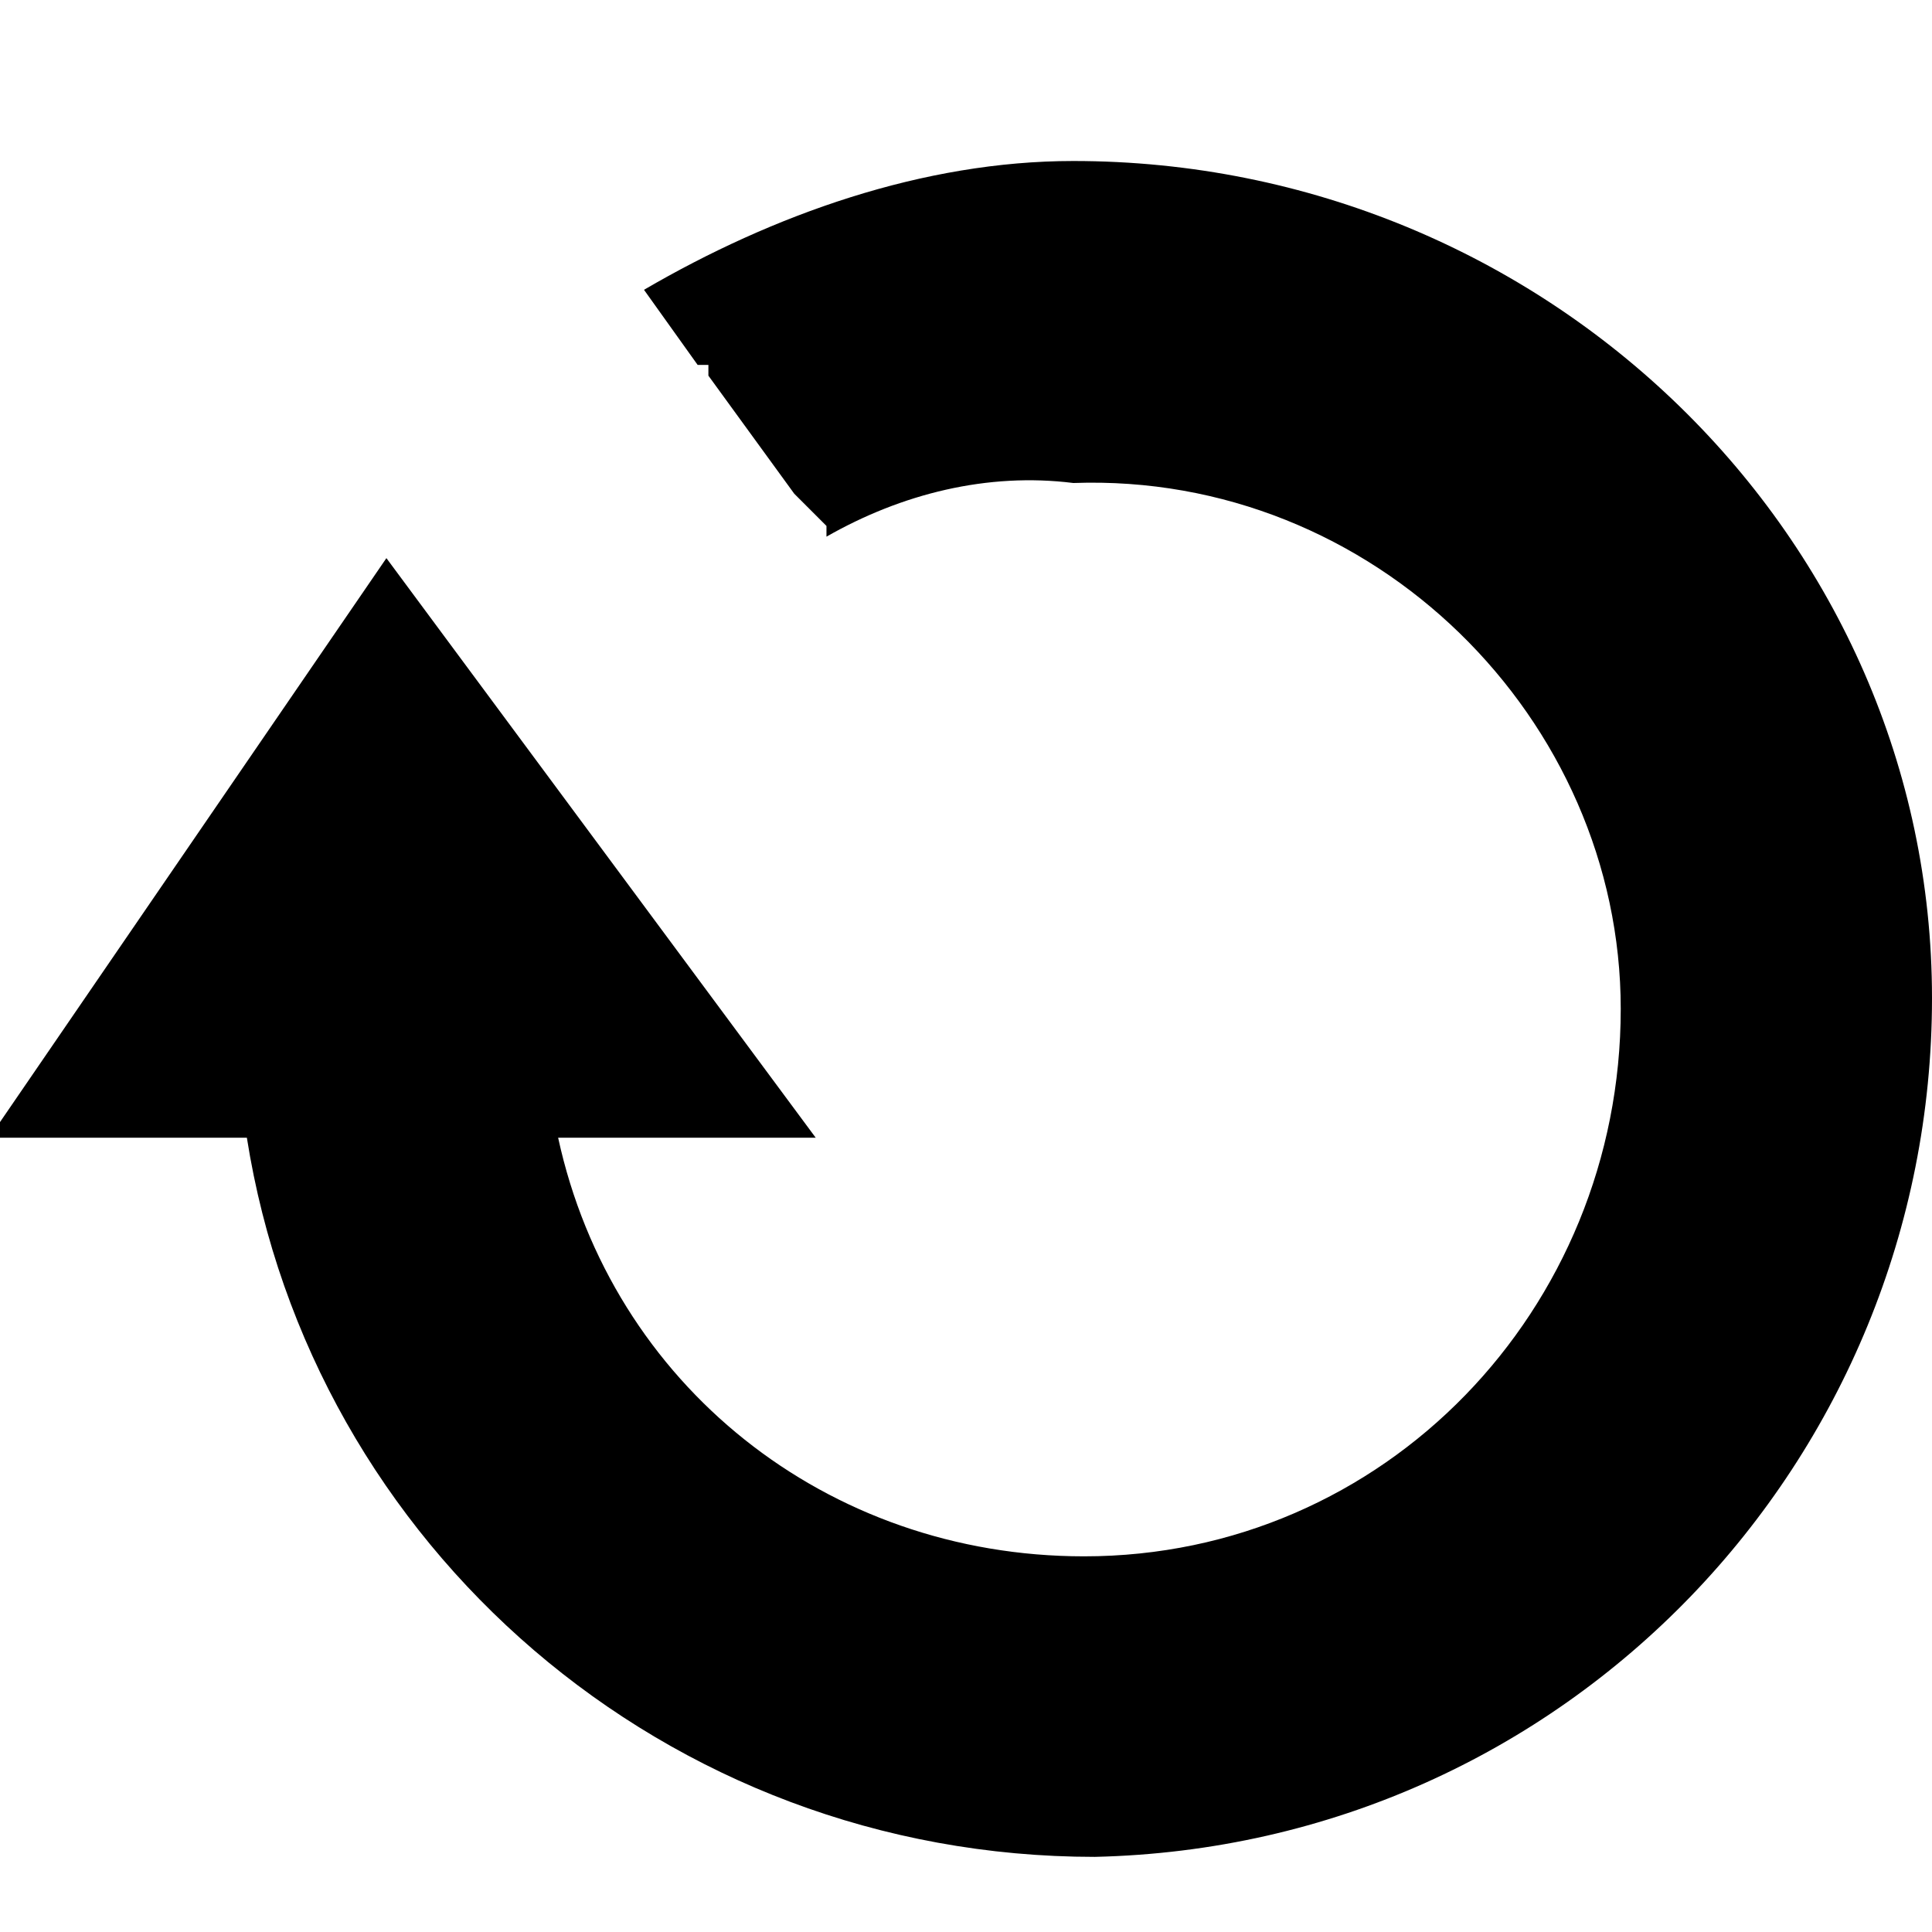 <?xml version="1.0" encoding="utf-8"?>
<!-- Generator: Adobe Illustrator 19.2.0, SVG Export Plug-In . SVG Version: 6.00 Build 0)  -->
<svg version="1.1" id="Layer_1" xmlns="http://www.w3.org/2000/svg" xmlns:xlink="http://www.w3.org/1999/xlink" x="0px" y="0px"
	 viewBox="0 0 18 18" style="enable-background:new 0 0 18 18;" xml:space="preserve">
<path d="M18,9.3c0,4.3-3.4,7.9-7.8,8c-4,0-7.3-2.9-7.9-6.7l-2.4,0l3.7-5.4l4,5.4l-2.4,0c0.5,2.3,2.5,3.9,4.9,3.9c2.8,0,5-2.3,5-5.1
	c0-2.7-2.3-5-5.1-4.9C9.2,4.4,8.4,4.6,7.7,5l0-0.1L7.4,4.6L6.6,3.5l0-0.1L6.5,3.4L6,2.7c1.2-0.7,2.6-1.2,4-1.2C14.4,1.5,18,5,18,9.3
	z"/>
</svg>
